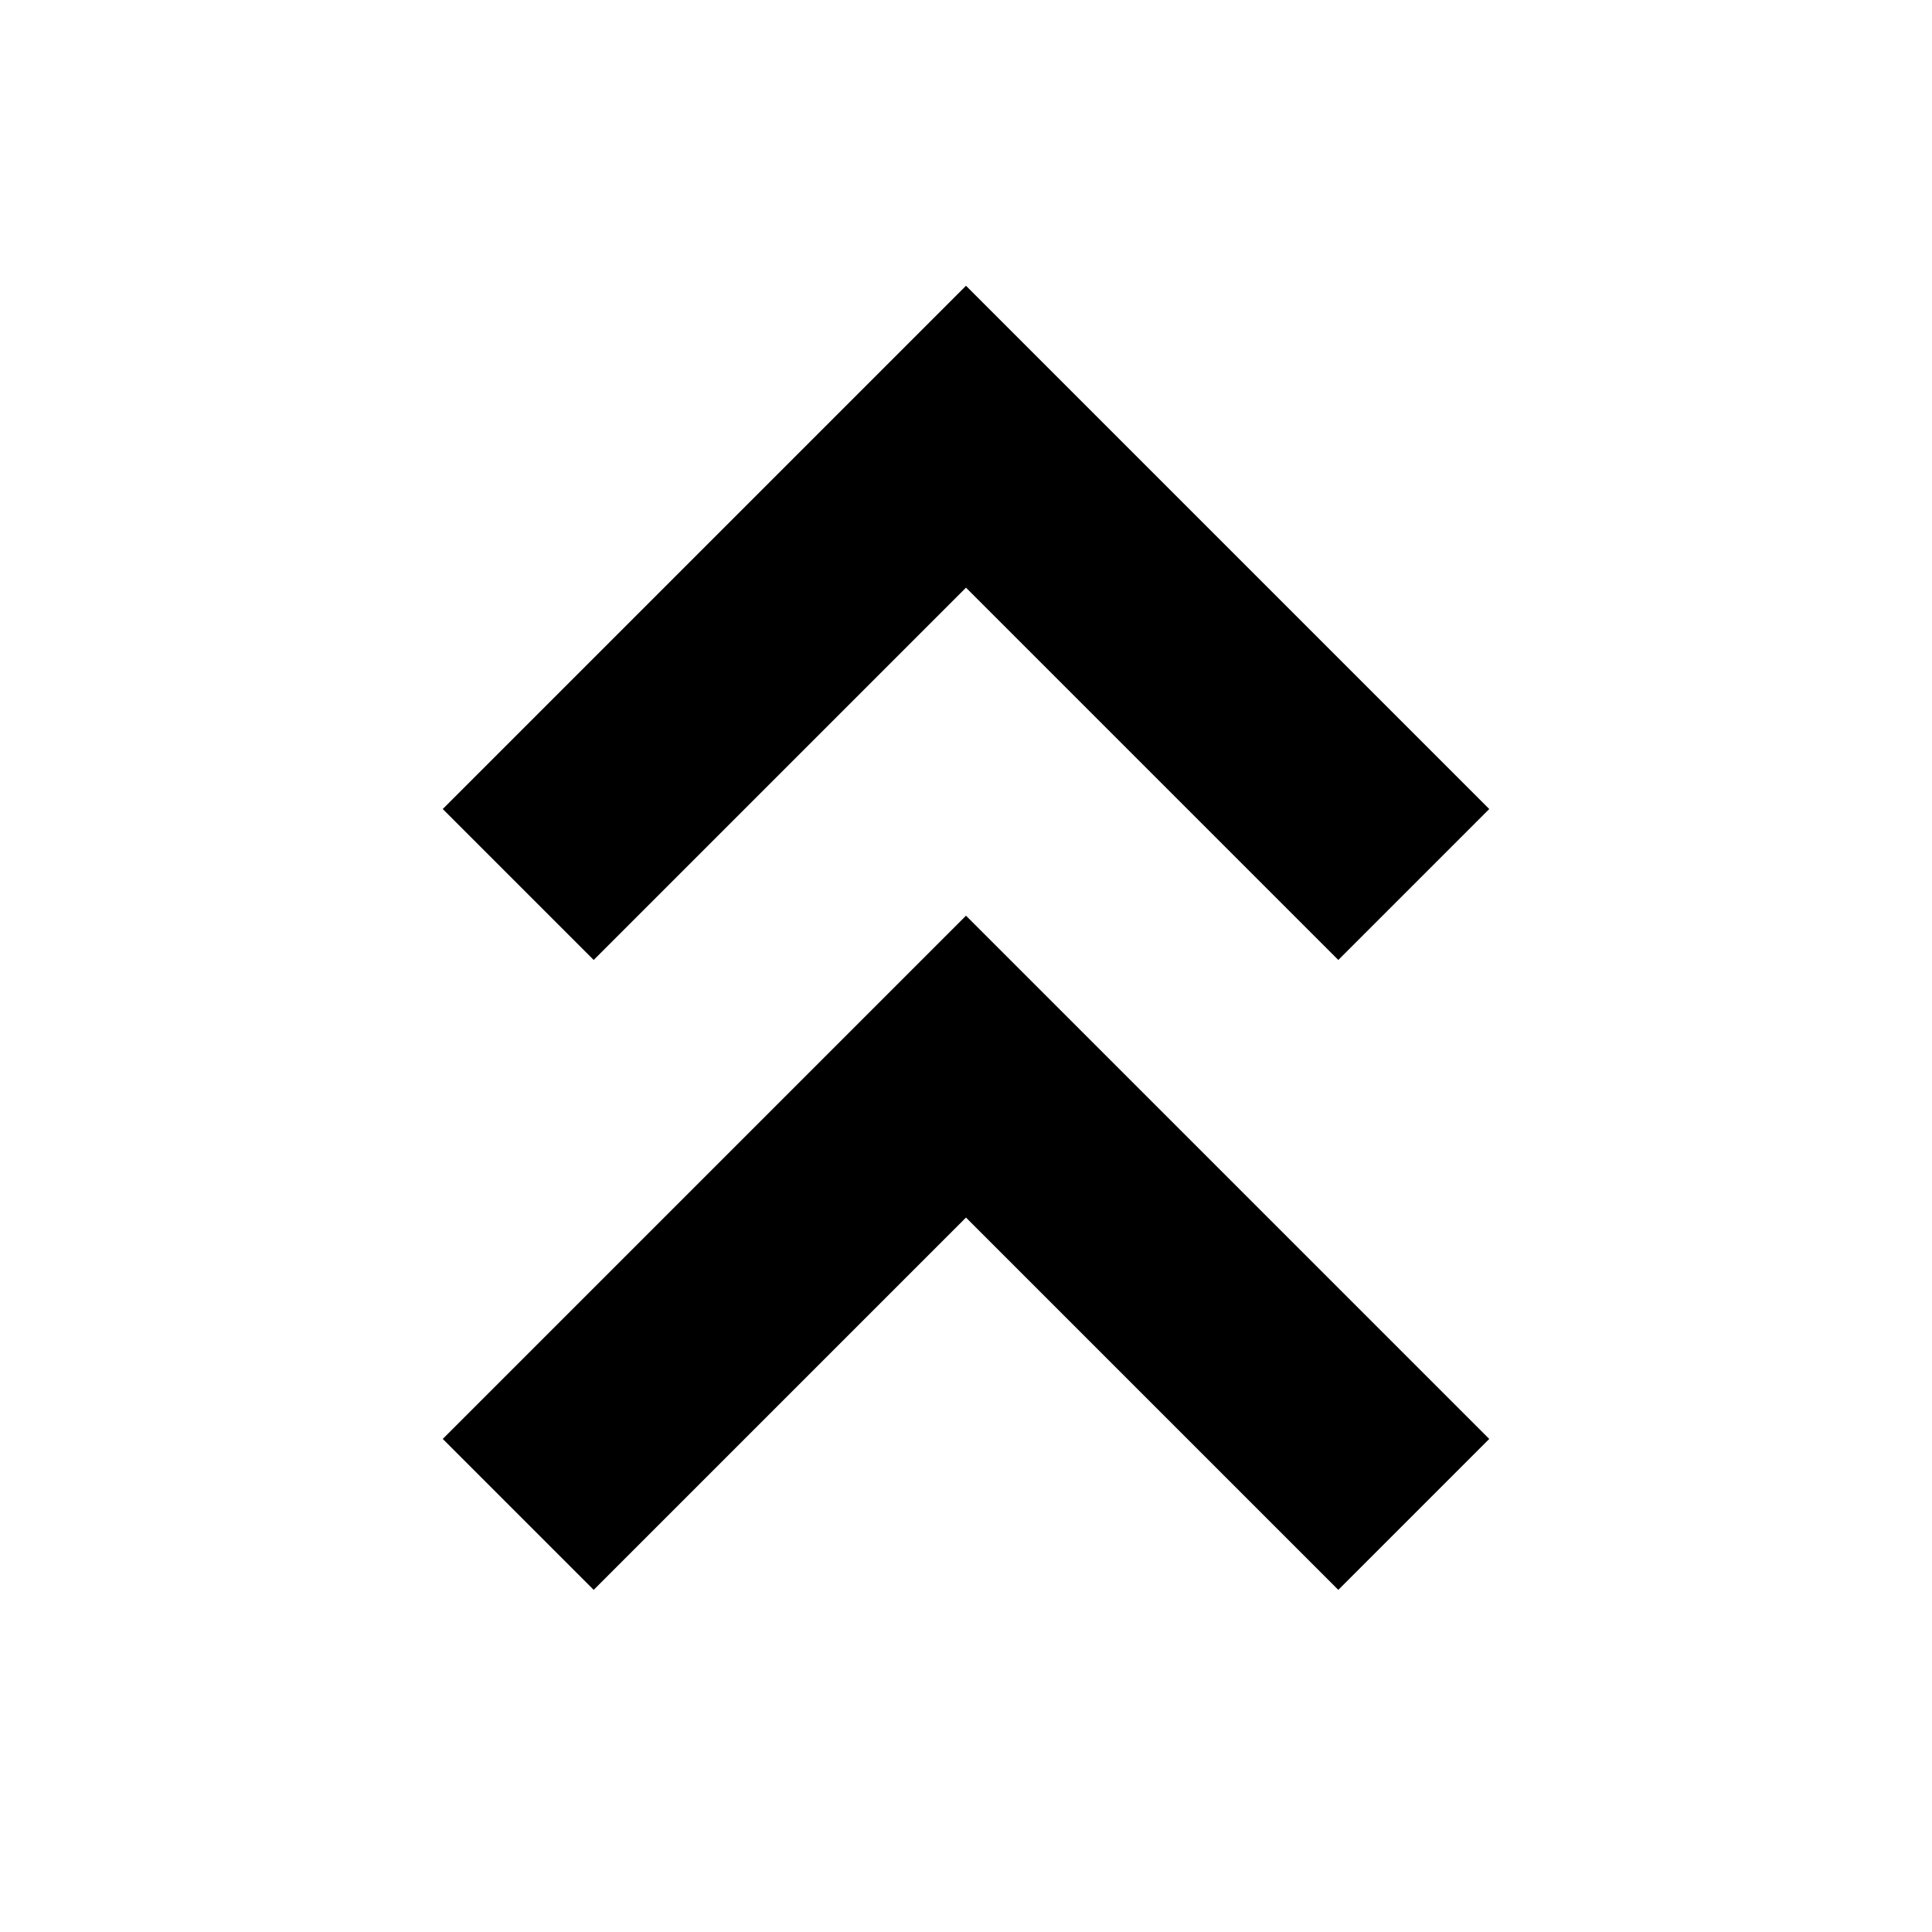 <svg xmlns="http://www.w3.org/2000/svg" height="24" viewBox="0 -960 960 960" width="24"><path d="m295-170-75-75 260-260 260 260-75 75-185-185-185 185Zm0-313-75-75 260-260 260 260-75 75-185-185-185 185Z"/></svg>